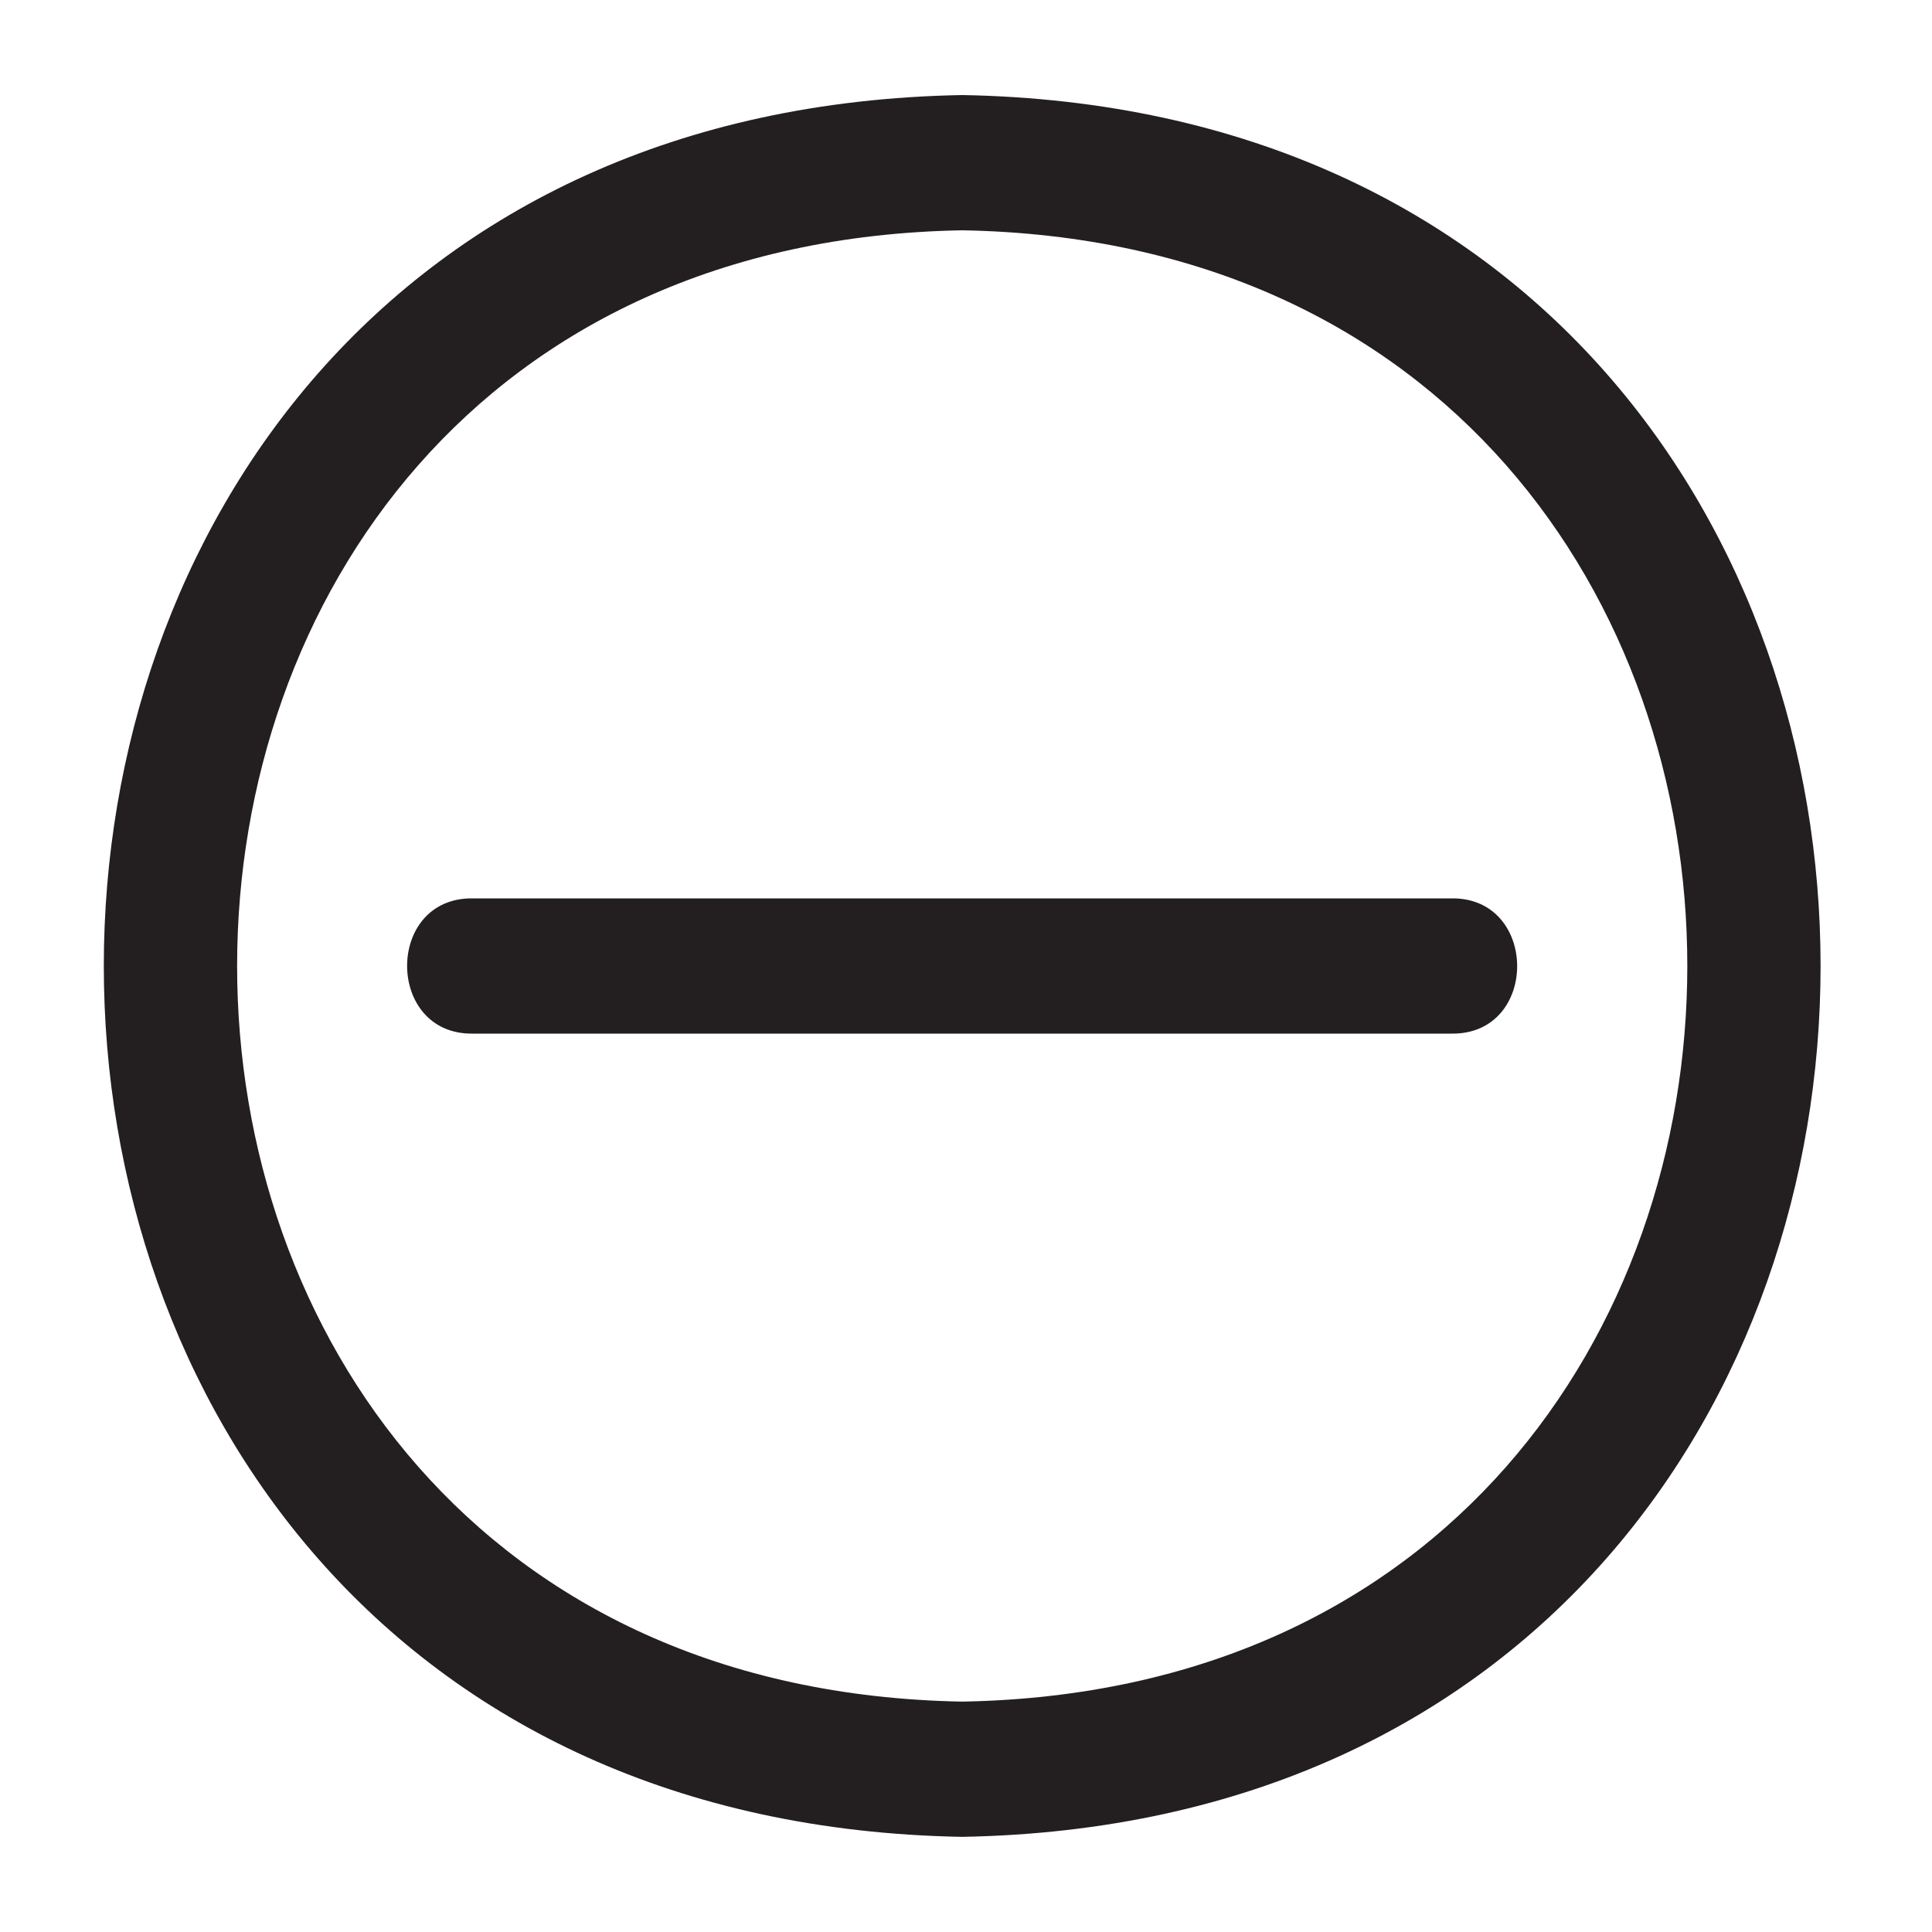 <?xml version="1.0" encoding="UTF-8"?>
<svg id="icons" xmlns="http://www.w3.org/2000/svg" viewBox="0 0 200 200">
  <defs>
    <style>
      .cls-1 {
        fill: #231f20;
      }
    </style>
  </defs>
  <path class="cls-1" d="m99.61,9.84c-118.49,2.12-118.48,178.21,0,180.31,118.49-2.13,118.46-178.2,0-180.31Zm0,166.31c-100.1-1.79-100.07-150.54,0-152.31,100.08,1.79,100.08,150.53,0,152.31Z"/>
  <path class="cls-1" d="m150.26,107H48.95c-9.05.13-9.1-14.13,0-14,0,0,101.3,0,101.3,0,9.05-.13,9.1,14.13,0,14Z"/>
</svg>